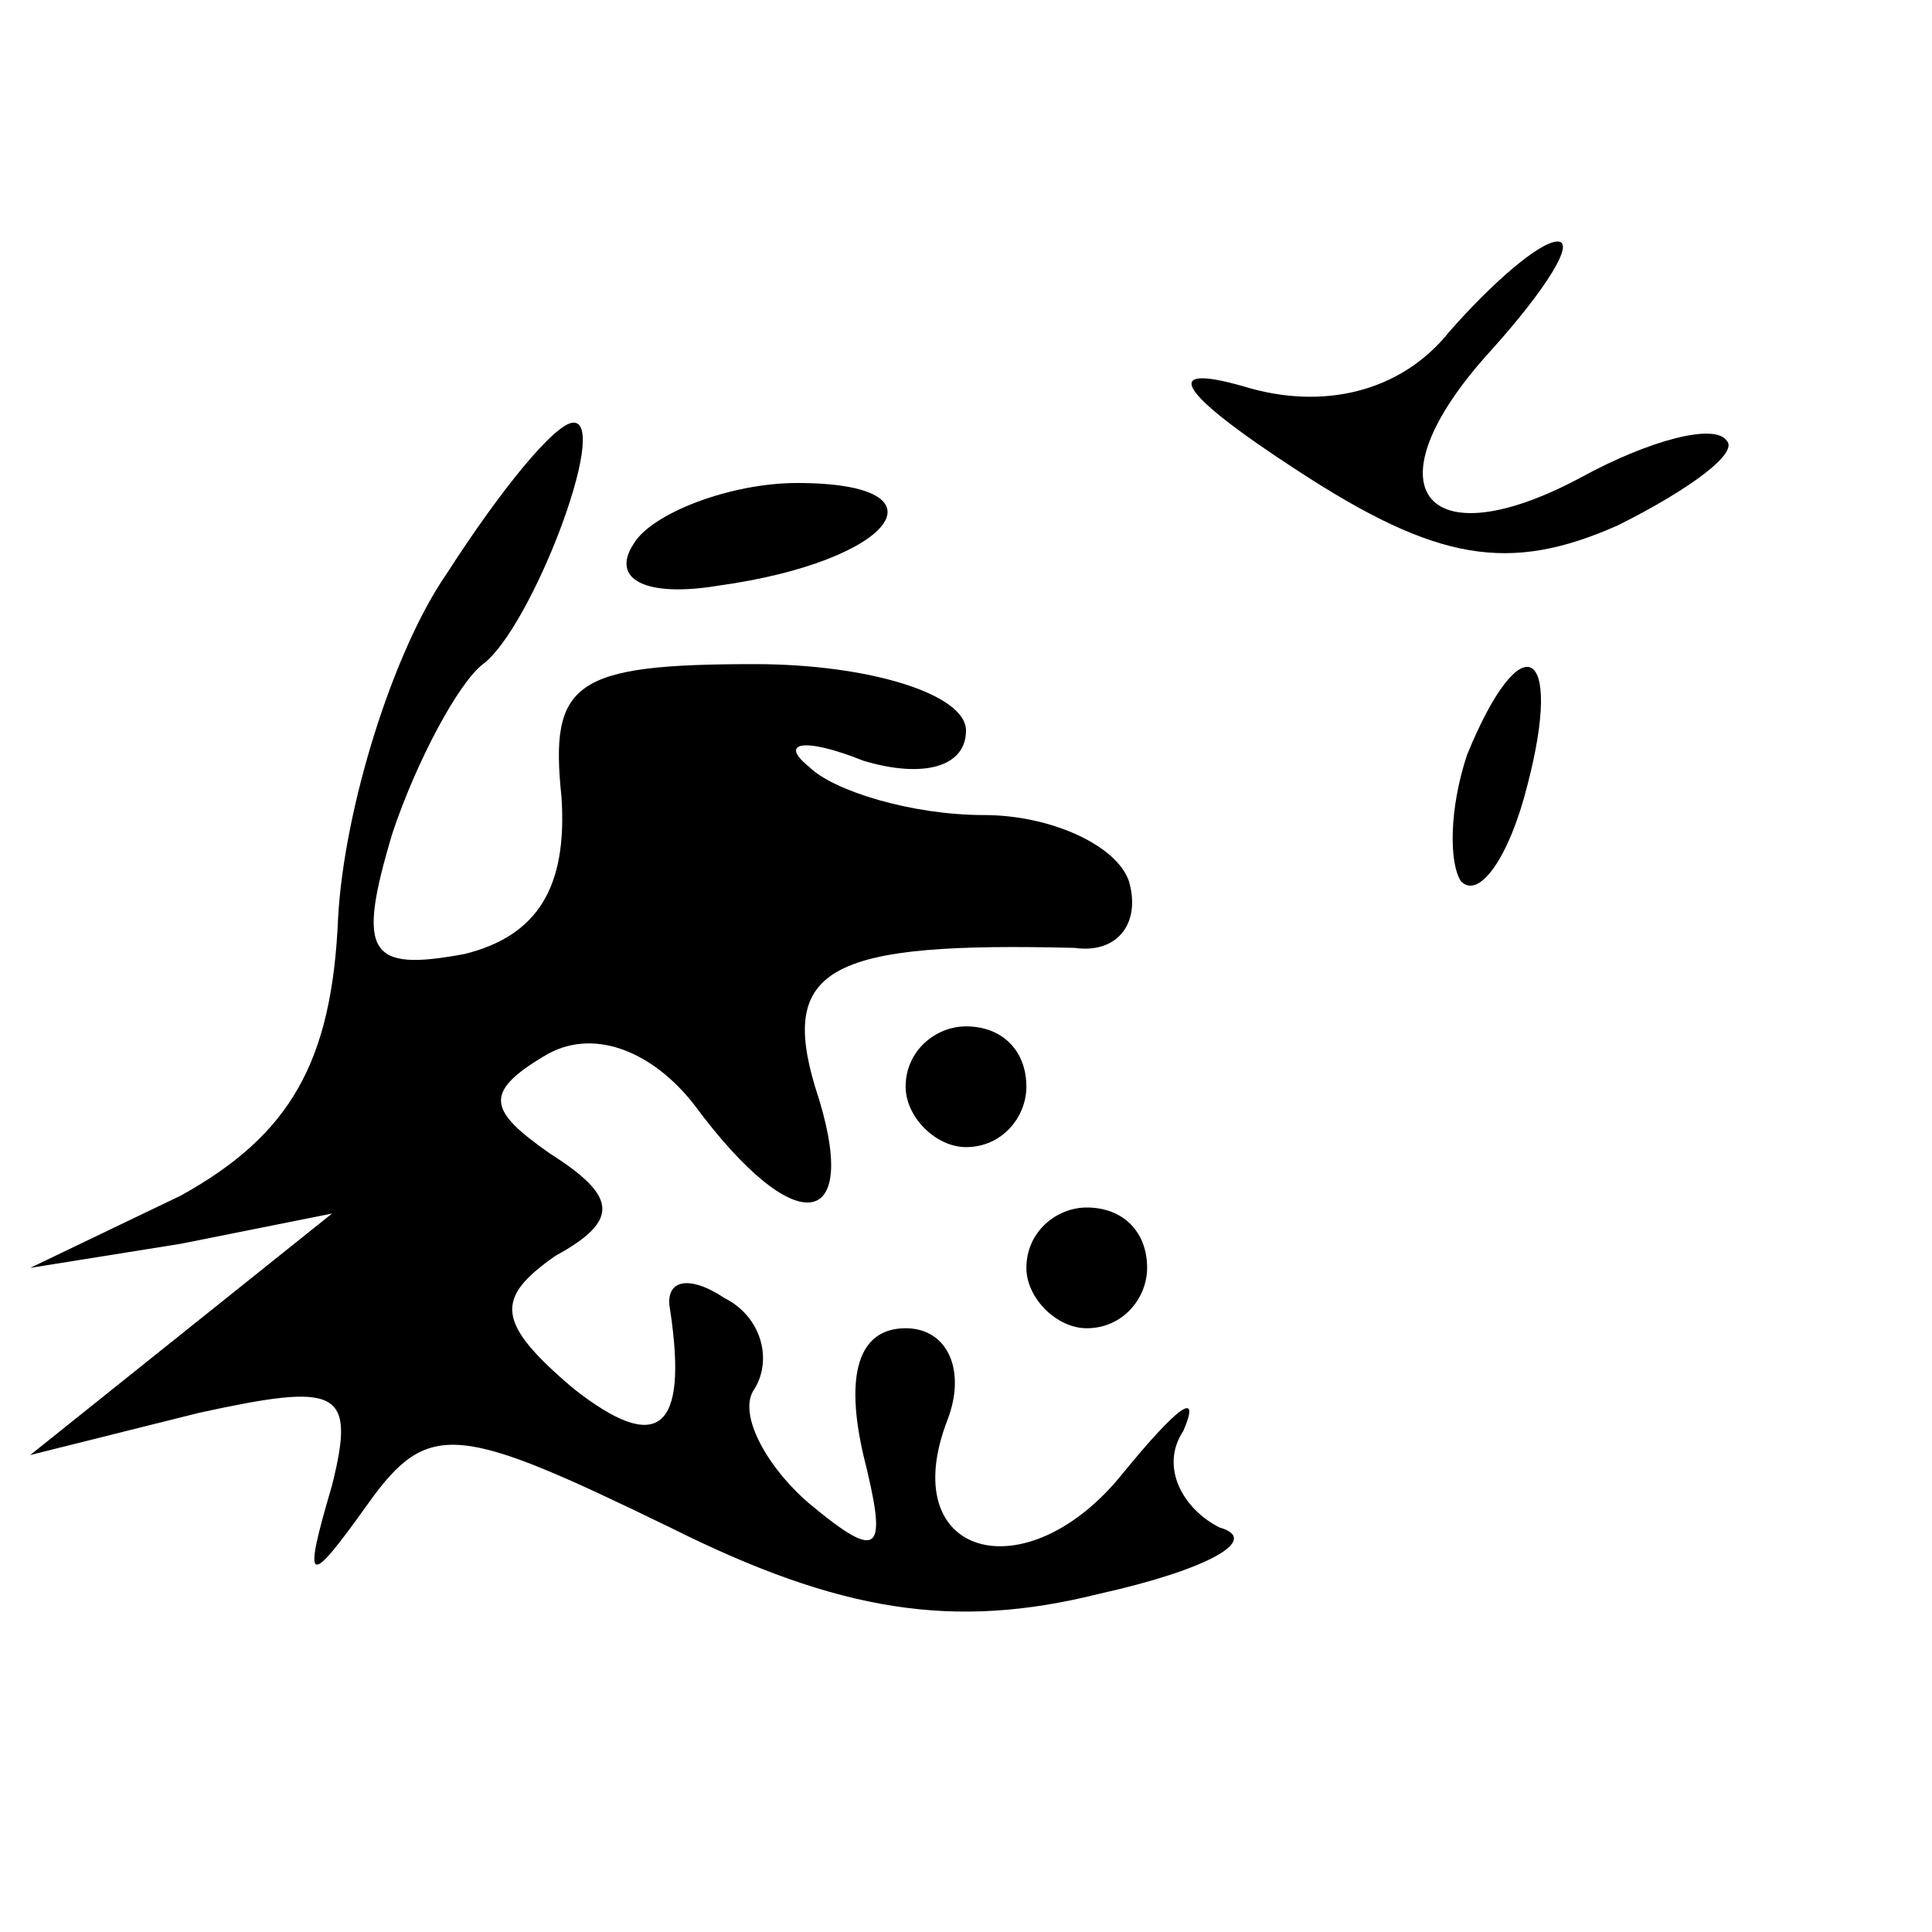 <?xml version="1.0" standalone="no"?>
<!DOCTYPE svg PUBLIC "-//W3C//DTD SVG 20010904//EN"
 "http://www.w3.org/TR/2001/REC-SVG-20010904/DTD/svg10.dtd">
<svg version="1.0" xmlns="http://www.w3.org/2000/svg"
 width="32pt" height="32pt" viewBox="0 0 32 32"
 preserveAspectRatio="xMidYMid meet">
<g transform="translate(0,32) scale(0.1,-0.1)"
fill="#000000" stroke="none">
<path fill="#000000" stroke="none" d="M240 265 c-8 -10 -21 -13 -34 -9 -14 4
-11 -1 9 -14 23 -15 35 -17 53 -9 12 6 20 12 18 14 -2 3 -13 0 -24 -6 -26 -14
-36 -2 -15 21 9 10 14 18 11 18 -3 0 -11 -7 -18 -15z"/>
<path fill="#000000" stroke="none" d="M74 225 c-9 -13 -17 -39 -18 -57 -1
-24 -8 -36 -26 -46 l-25 -12 25 4 25 5 -25 -20 -25 -20 28 7 c23 5 26 4 22
-12 -5 -17 -4 -17 6 -3 10 14 15 13 50 -4 28 -14 47 -17 71 -11 18 4 27 9 20
11 -6 3 -10 10 -6 16 3 7 -1 4 -10 -7 -16 -20 -38 -14 -29 9 3 8 0 15 -7 15
-8 0 -10 -8 -7 -21 4 -16 3 -18 -9 -8 -7 6 -12 15 -9 19 3 5 1 12 -5 15 -6 4
-10 3 -9 -2 3 -20 -2 -24 -16 -13 -13 11 -13 15 -3 22 11 6 10 10 -1 17 -10 7
-11 10 -1 16 8 5 18 1 25 -8 17 -23 28 -21 20 3 -6 20 3 24 43 23 7 -1 11 4 9
11 -2 6 -13 11 -24 11 -12 0 -25 4 -29 8 -5 4 -1 5 9 1 10 -3 17 -1 17 5 0 6
-16 11 -35 11 -30 0 -34 -3 -32 -22 1 -15 -4 -23 -16 -26 -16 -3 -18 0 -12 20
4 12 11 25 15 28 8 6 21 40 15 40 -3 0 -12 -11 -21 -25z"/>
<path fill="#000000" stroke="none" d="M105 230 c-4 -6 2 -9 14 -7 29 4 39 17
13 17 -11 0 -24 -5 -27 -10z"/>
<path fill="#000000" stroke="none" d="M243 195 c-3 -9 -3 -18 -1 -21 3 -3 8
4 11 16 6 23 -1 27 -10 5z"/>
<path fill="#000000" stroke="none" d="M150 140 c0 -5 5 -10 10 -10 6 0 10 5
10 10 0 6 -4 10 -10 10 -5 0 -10 -4 -10 -10z"/>
<path fill="#000000" stroke="none" d="M170 110 c0 -5 5 -10 10 -10 6 0 10 5
10 10 0 6 -4 10 -10 10 -5 0 -10 -4 -10 -10z"/>
</g>
</svg>
